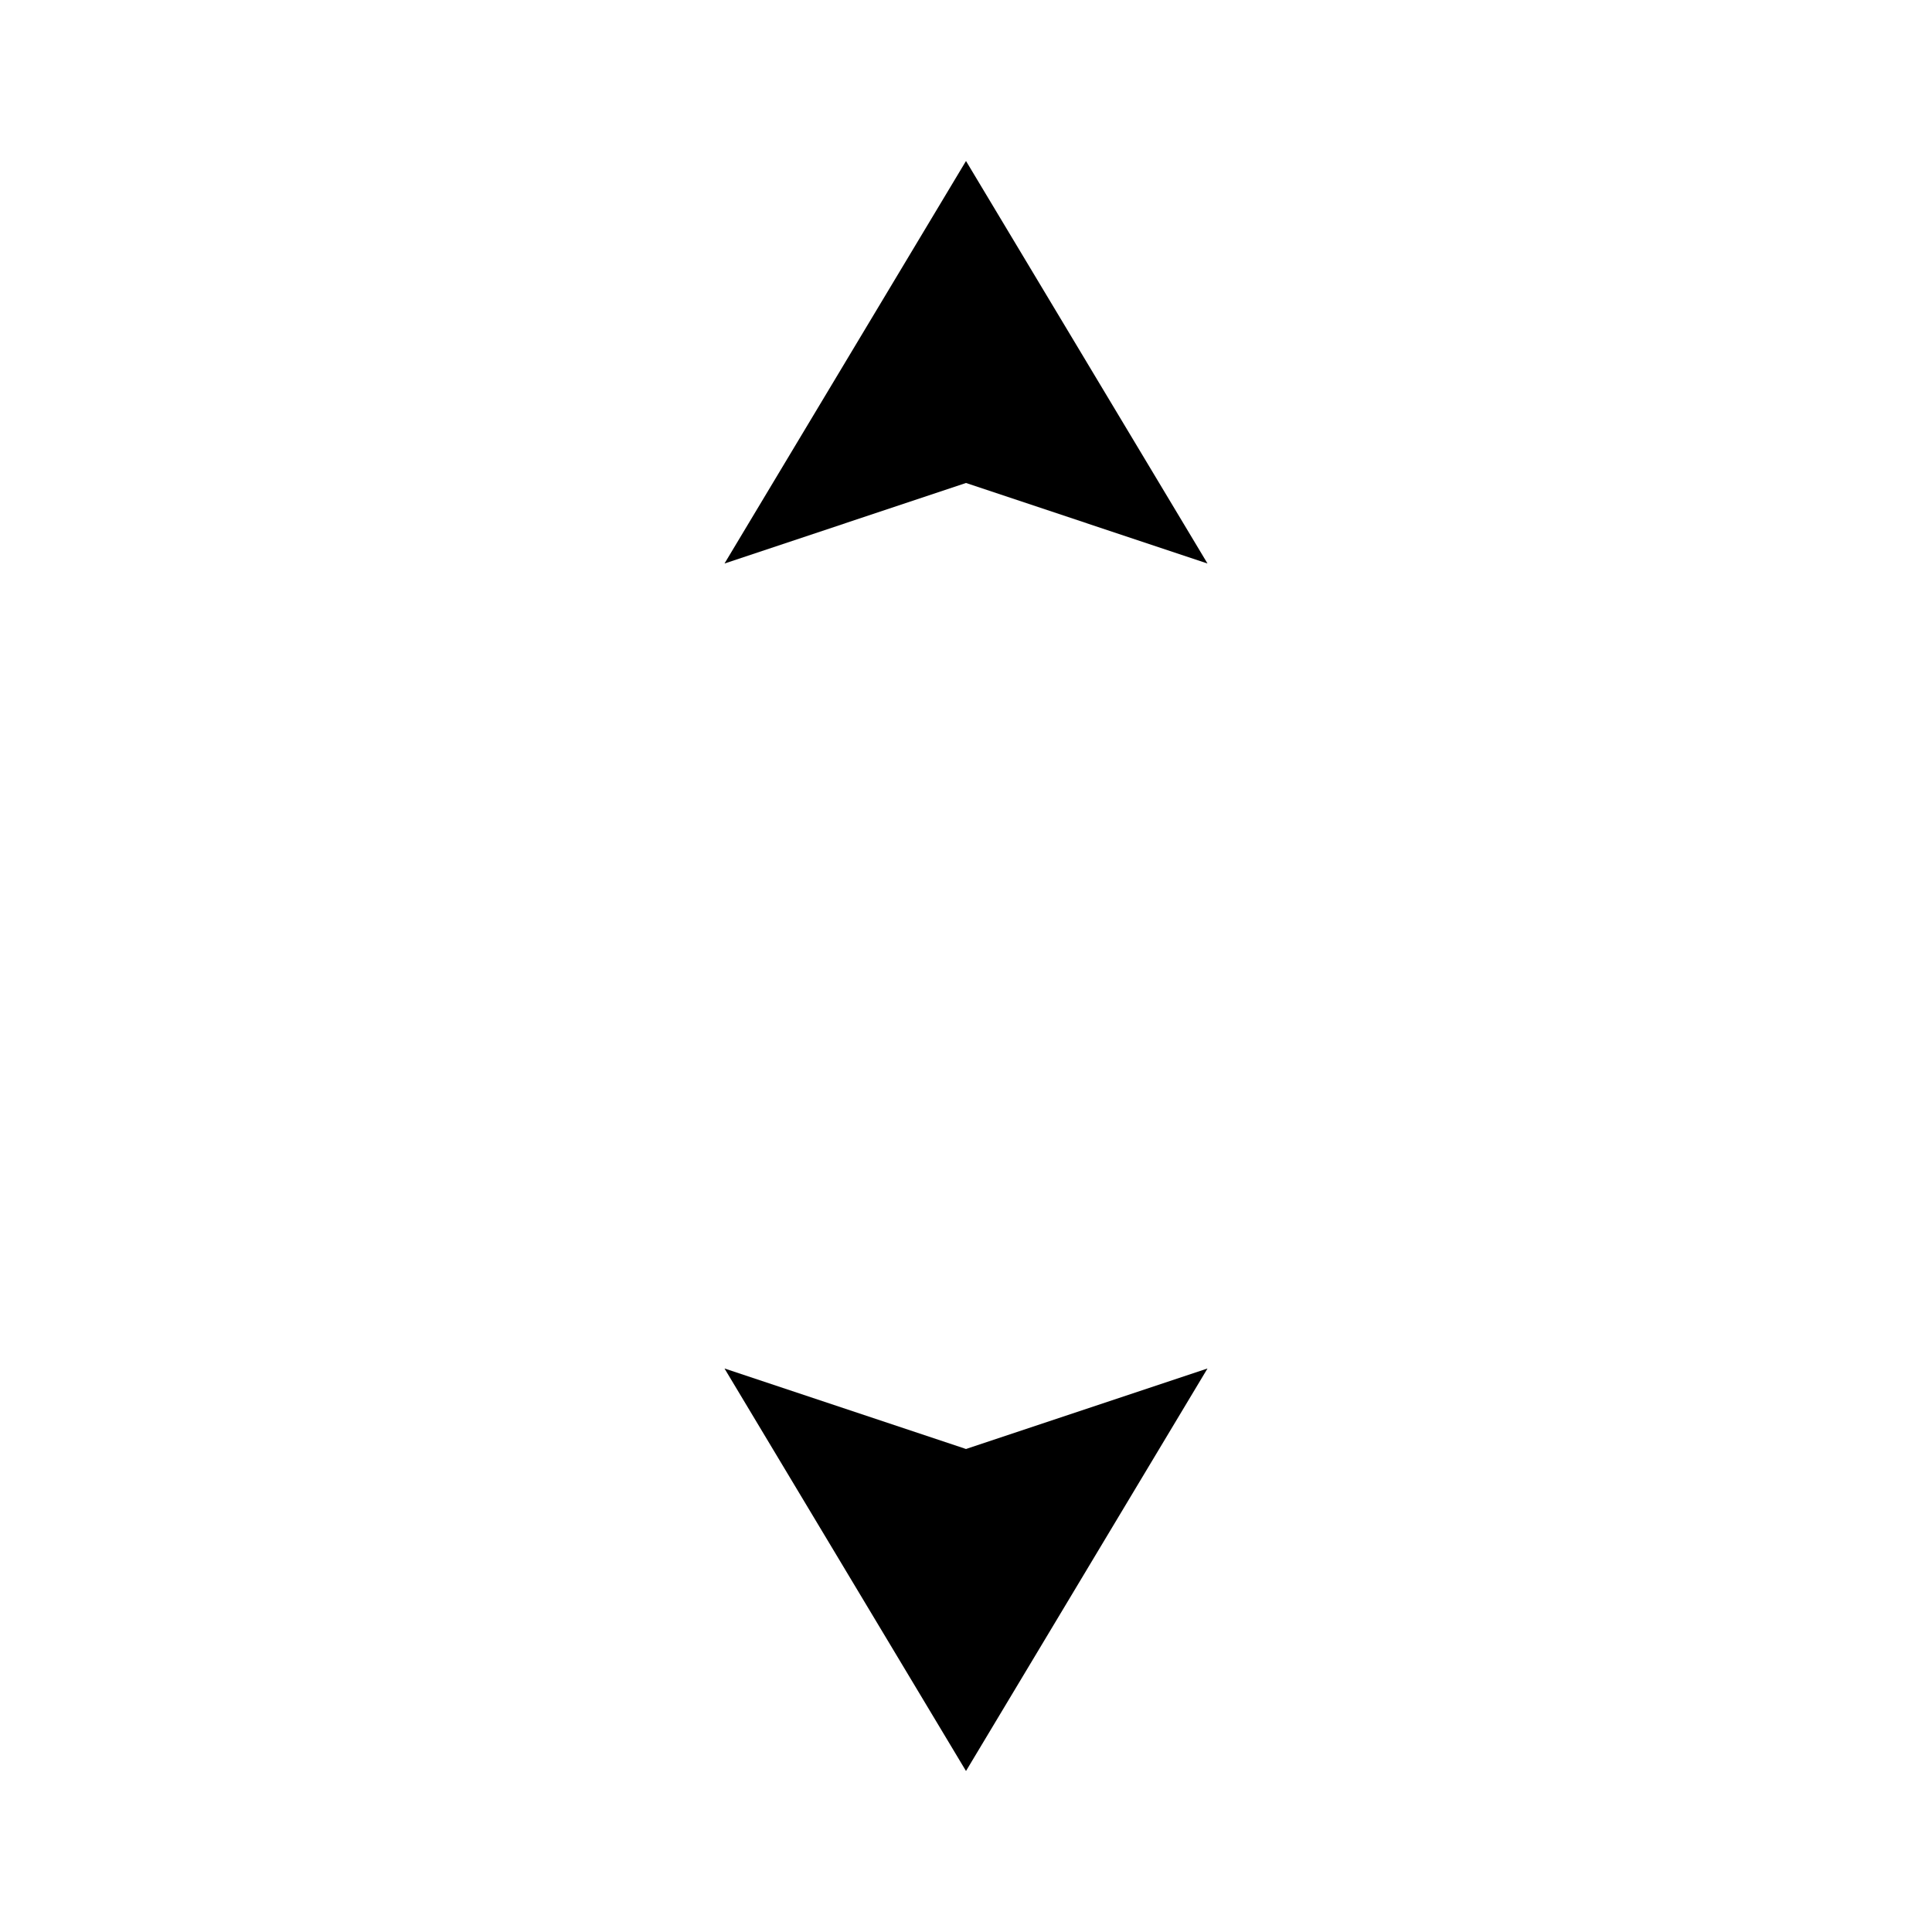 <svg viewBox="0 0 24 24" xmlns="http://www.w3.org/2000/svg"><path d="M4 10H20"/><path d="M4 14H20"/><path d="M12 10V6"/><path d="M12 18V14"/><path d="M9 7L12 2L15 7L12 6L9 7Z"/><path d="M9 17L12 22L15 17L12 18L9 17Z"/></svg>